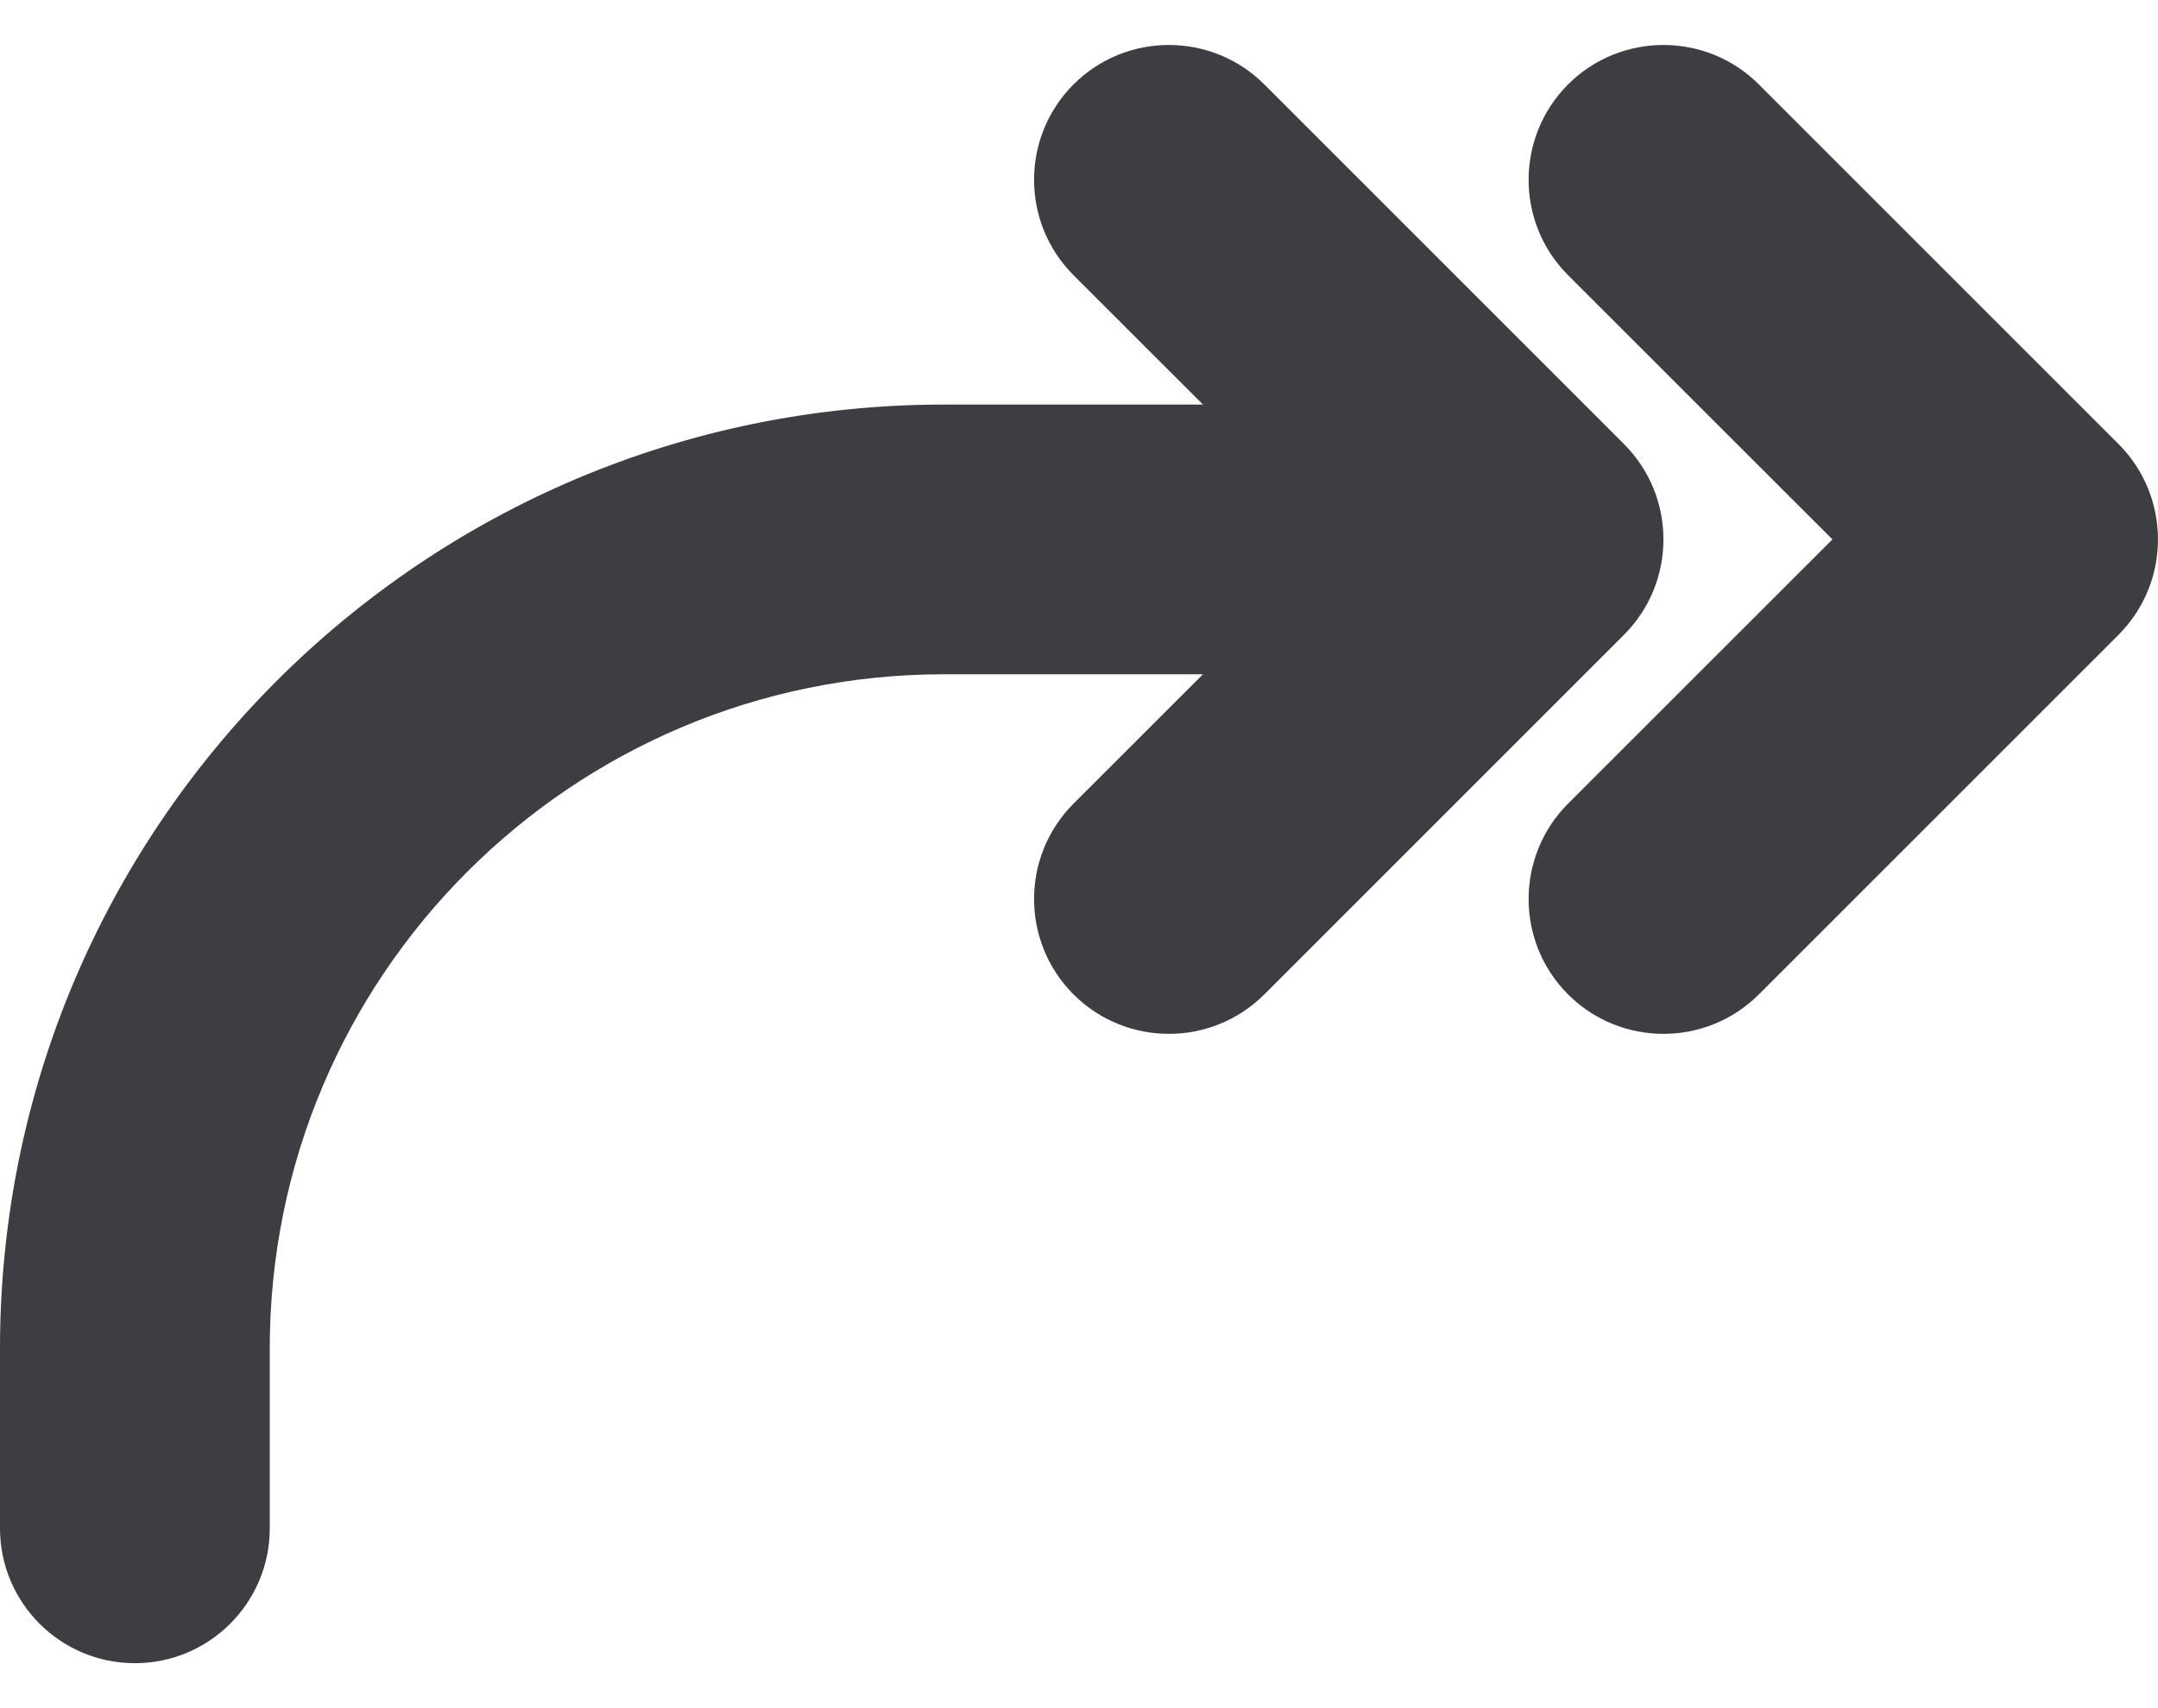 <svg id="meteor-icon-kit__solid-forward" viewBox="0 0 24 19" fill="none" xmlns="http://www.w3.org/2000/svg"><path fill-rule="evenodd" clip-rule="evenodd" d="M13.379 7.5H10.5C6.358 7.5 3 10.858 3 15V17C3 17.828 2.328 18.5 1.5 18.5C0.672 18.5 0 17.828 0 17V15C0 9.201 4.701 4.5 10.5 4.5H13.379L11.939 3.061C11.354 2.475 11.354 1.525 11.939 0.939C12.525 0.354 13.475 0.354 14.061 0.939L18.061 4.939C18.646 5.525 18.646 6.475 18.061 7.061L14.061 11.061C13.475 11.646 12.525 11.646 11.939 11.061C11.354 10.475 11.354 9.525 11.939 8.939L13.379 7.5zM20.379 6L17.439 3.061C16.854 2.475 16.854 1.525 17.439 0.939C18.025 0.354 18.975 0.354 19.561 0.939L23.561 4.939C24.146 5.525 24.146 6.475 23.561 7.061L19.561 11.061C18.975 11.646 18.025 11.646 17.439 11.061C16.854 10.475 16.854 9.525 17.439 8.939L20.379 6z" fill="#3D3E42"/></svg>